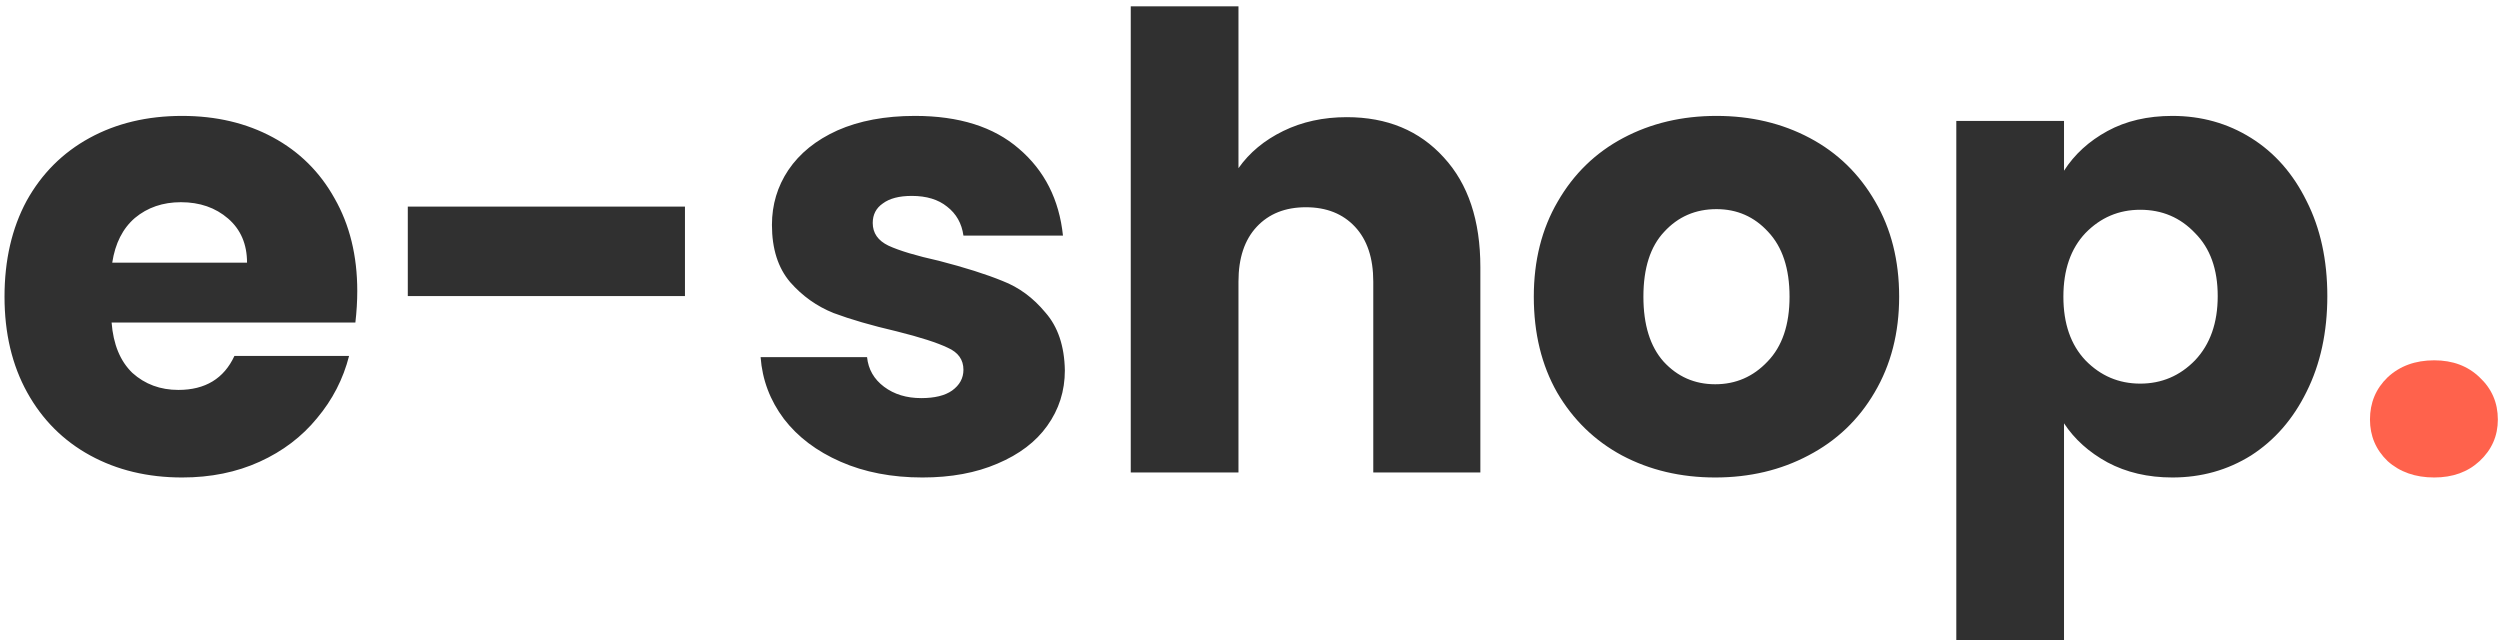 <svg width="381" height="98" viewBox="0 0 381 98" fill="none" xmlns="http://www.w3.org/2000/svg">
<path d="M54.448 44.352C54.448 45.888 54.352 47.488 54.16 49.152H17.008C17.264 52.48 18.32 55.04 20.176 56.832C22.096 58.56 24.432 59.424 27.184 59.424C31.28 59.424 34.128 57.696 35.728 54.24H53.2C52.304 57.76 50.672 60.928 48.304 63.744C46 66.56 43.088 68.768 39.568 70.368C36.048 71.968 32.112 72.768 27.76 72.768C22.512 72.768 17.84 71.648 13.744 69.408C9.648 67.168 6.448 63.968 4.144 59.808C1.84 55.648 0.688 50.784 0.688 45.216C0.688 39.648 1.808 34.784 4.048 30.624C6.352 26.464 9.552 23.264 13.648 21.024C17.744 18.784 22.448 17.664 27.76 17.664C32.944 17.664 37.552 18.752 41.584 20.928C45.616 23.104 48.752 26.208 50.992 30.24C53.296 34.272 54.448 38.976 54.448 44.352ZM37.648 40.032C37.648 37.216 36.688 34.976 34.768 33.312C32.848 31.648 30.448 30.816 27.568 30.816C24.816 30.816 22.48 31.616 20.56 33.216C18.704 34.816 17.552 37.088 17.104 40.032H37.648ZM104.388 31.488V45.12H62.148V31.488H104.388ZM140.588 72.768C135.916 72.768 131.756 71.968 128.108 70.368C124.46 68.768 121.58 66.592 119.468 63.84C117.356 61.024 116.172 57.888 115.916 54.432H132.14C132.332 56.288 133.196 57.792 134.732 58.944C136.268 60.096 138.156 60.672 140.396 60.672C142.444 60.672 144.012 60.288 145.1 59.52C146.252 58.688 146.828 57.632 146.828 56.352C146.828 54.816 146.028 53.696 144.428 52.992C142.828 52.224 140.236 51.392 136.652 50.496C132.812 49.6 129.612 48.672 127.052 47.712C124.492 46.688 122.284 45.12 120.428 43.008C118.572 40.832 117.644 37.92 117.644 34.272C117.644 31.2 118.476 28.416 120.14 25.92C121.868 23.36 124.364 21.344 127.628 19.872C130.956 18.4 134.892 17.664 139.436 17.664C146.156 17.664 151.436 19.328 155.276 22.656C159.18 25.984 161.42 30.4 161.996 35.904H146.828C146.572 34.048 145.74 32.576 144.332 31.488C142.988 30.4 141.196 29.856 138.956 29.856C137.036 29.856 135.564 30.24 134.54 31.008C133.516 31.712 133.004 32.704 133.004 33.984C133.004 35.52 133.804 36.672 135.404 37.44C137.068 38.208 139.628 38.976 143.084 39.744C147.052 40.768 150.284 41.792 152.78 42.816C155.276 43.776 157.452 45.376 159.308 47.616C161.228 49.792 162.22 52.736 162.284 56.448C162.284 59.584 161.388 62.4 159.596 64.896C157.868 67.328 155.34 69.248 152.012 70.656C148.748 72.064 144.94 72.768 140.588 72.768ZM205.255 17.856C211.399 17.856 216.327 19.904 220.039 24C223.751 28.032 225.607 33.6 225.607 40.704V72H209.287V42.912C209.287 39.328 208.359 36.544 206.503 34.56C204.647 32.576 202.151 31.584 199.015 31.584C195.879 31.584 193.383 32.576 191.527 34.56C189.671 36.544 188.743 39.328 188.743 42.912V72H172.327V0.96H188.743V25.632C190.407 23.264 192.679 21.376 195.559 19.968C198.439 18.56 201.671 17.856 205.255 17.856ZM261.399 72.768C256.151 72.768 251.415 71.648 247.191 69.408C243.031 67.168 239.735 63.968 237.303 59.808C234.935 55.648 233.751 50.784 233.751 45.216C233.751 39.712 234.967 34.88 237.398 30.72C239.831 26.496 243.159 23.264 247.383 21.024C251.607 18.784 256.343 17.664 261.591 17.664C266.839 17.664 271.575 18.784 275.799 21.024C280.023 23.264 283.351 26.496 285.783 30.72C288.215 34.88 289.431 39.712 289.431 45.216C289.431 50.72 288.183 55.584 285.687 59.808C283.255 63.968 279.895 67.168 275.607 69.408C271.383 71.648 266.647 72.768 261.399 72.768ZM261.399 58.56C264.535 58.56 267.191 57.408 269.367 55.104C271.607 52.8 272.727 49.504 272.727 45.216C272.727 40.928 271.639 37.632 269.463 35.328C267.351 33.024 264.727 31.872 261.591 31.872C258.391 31.872 255.735 33.024 253.623 35.328C251.511 37.568 250.455 40.864 250.455 45.216C250.455 49.504 251.479 52.8 253.527 55.104C255.639 57.408 258.263 58.56 261.399 58.56ZM314.556 26.016C316.156 23.52 318.364 21.504 321.18 19.968C323.996 18.432 327.292 17.664 331.068 17.664C335.484 17.664 339.484 18.784 343.068 21.024C346.652 23.264 349.468 26.464 351.516 30.624C353.628 34.784 354.684 39.616 354.684 45.12C354.684 50.624 353.628 55.488 351.516 59.712C349.468 63.872 346.652 67.104 343.068 69.408C339.484 71.648 335.484 72.768 331.068 72.768C327.356 72.768 324.06 72 321.18 70.464C318.364 68.928 316.156 66.944 314.556 64.512V97.536H298.14V18.432H314.556V26.016ZM337.98 45.12C337.98 41.024 336.828 37.824 334.524 35.52C332.284 33.152 329.5 31.968 326.172 31.968C322.908 31.968 320.124 33.152 317.82 35.52C315.58 37.888 314.46 41.12 314.46 45.216C314.46 49.312 315.58 52.544 317.82 54.912C320.124 57.28 322.908 58.464 326.172 58.464C329.436 58.464 332.22 57.28 334.524 54.912C336.828 52.48 337.98 49.216 337.98 45.12Z" fill="#303030"/>
<path d="M370.976 72.768C368.096 72.768 365.728 71.936 363.872 70.272C362.08 68.544 361.184 66.432 361.184 63.936C361.184 61.376 362.08 59.232 363.872 57.504C365.728 55.776 368.096 54.912 370.976 54.912C373.792 54.912 376.096 55.776 377.888 57.504C379.744 59.232 380.672 61.376 380.672 63.936C380.672 66.432 379.744 68.544 377.888 70.272C376.096 71.936 373.792 72.768 370.976 72.768Z" fill="#FF624C"/>
</svg>
